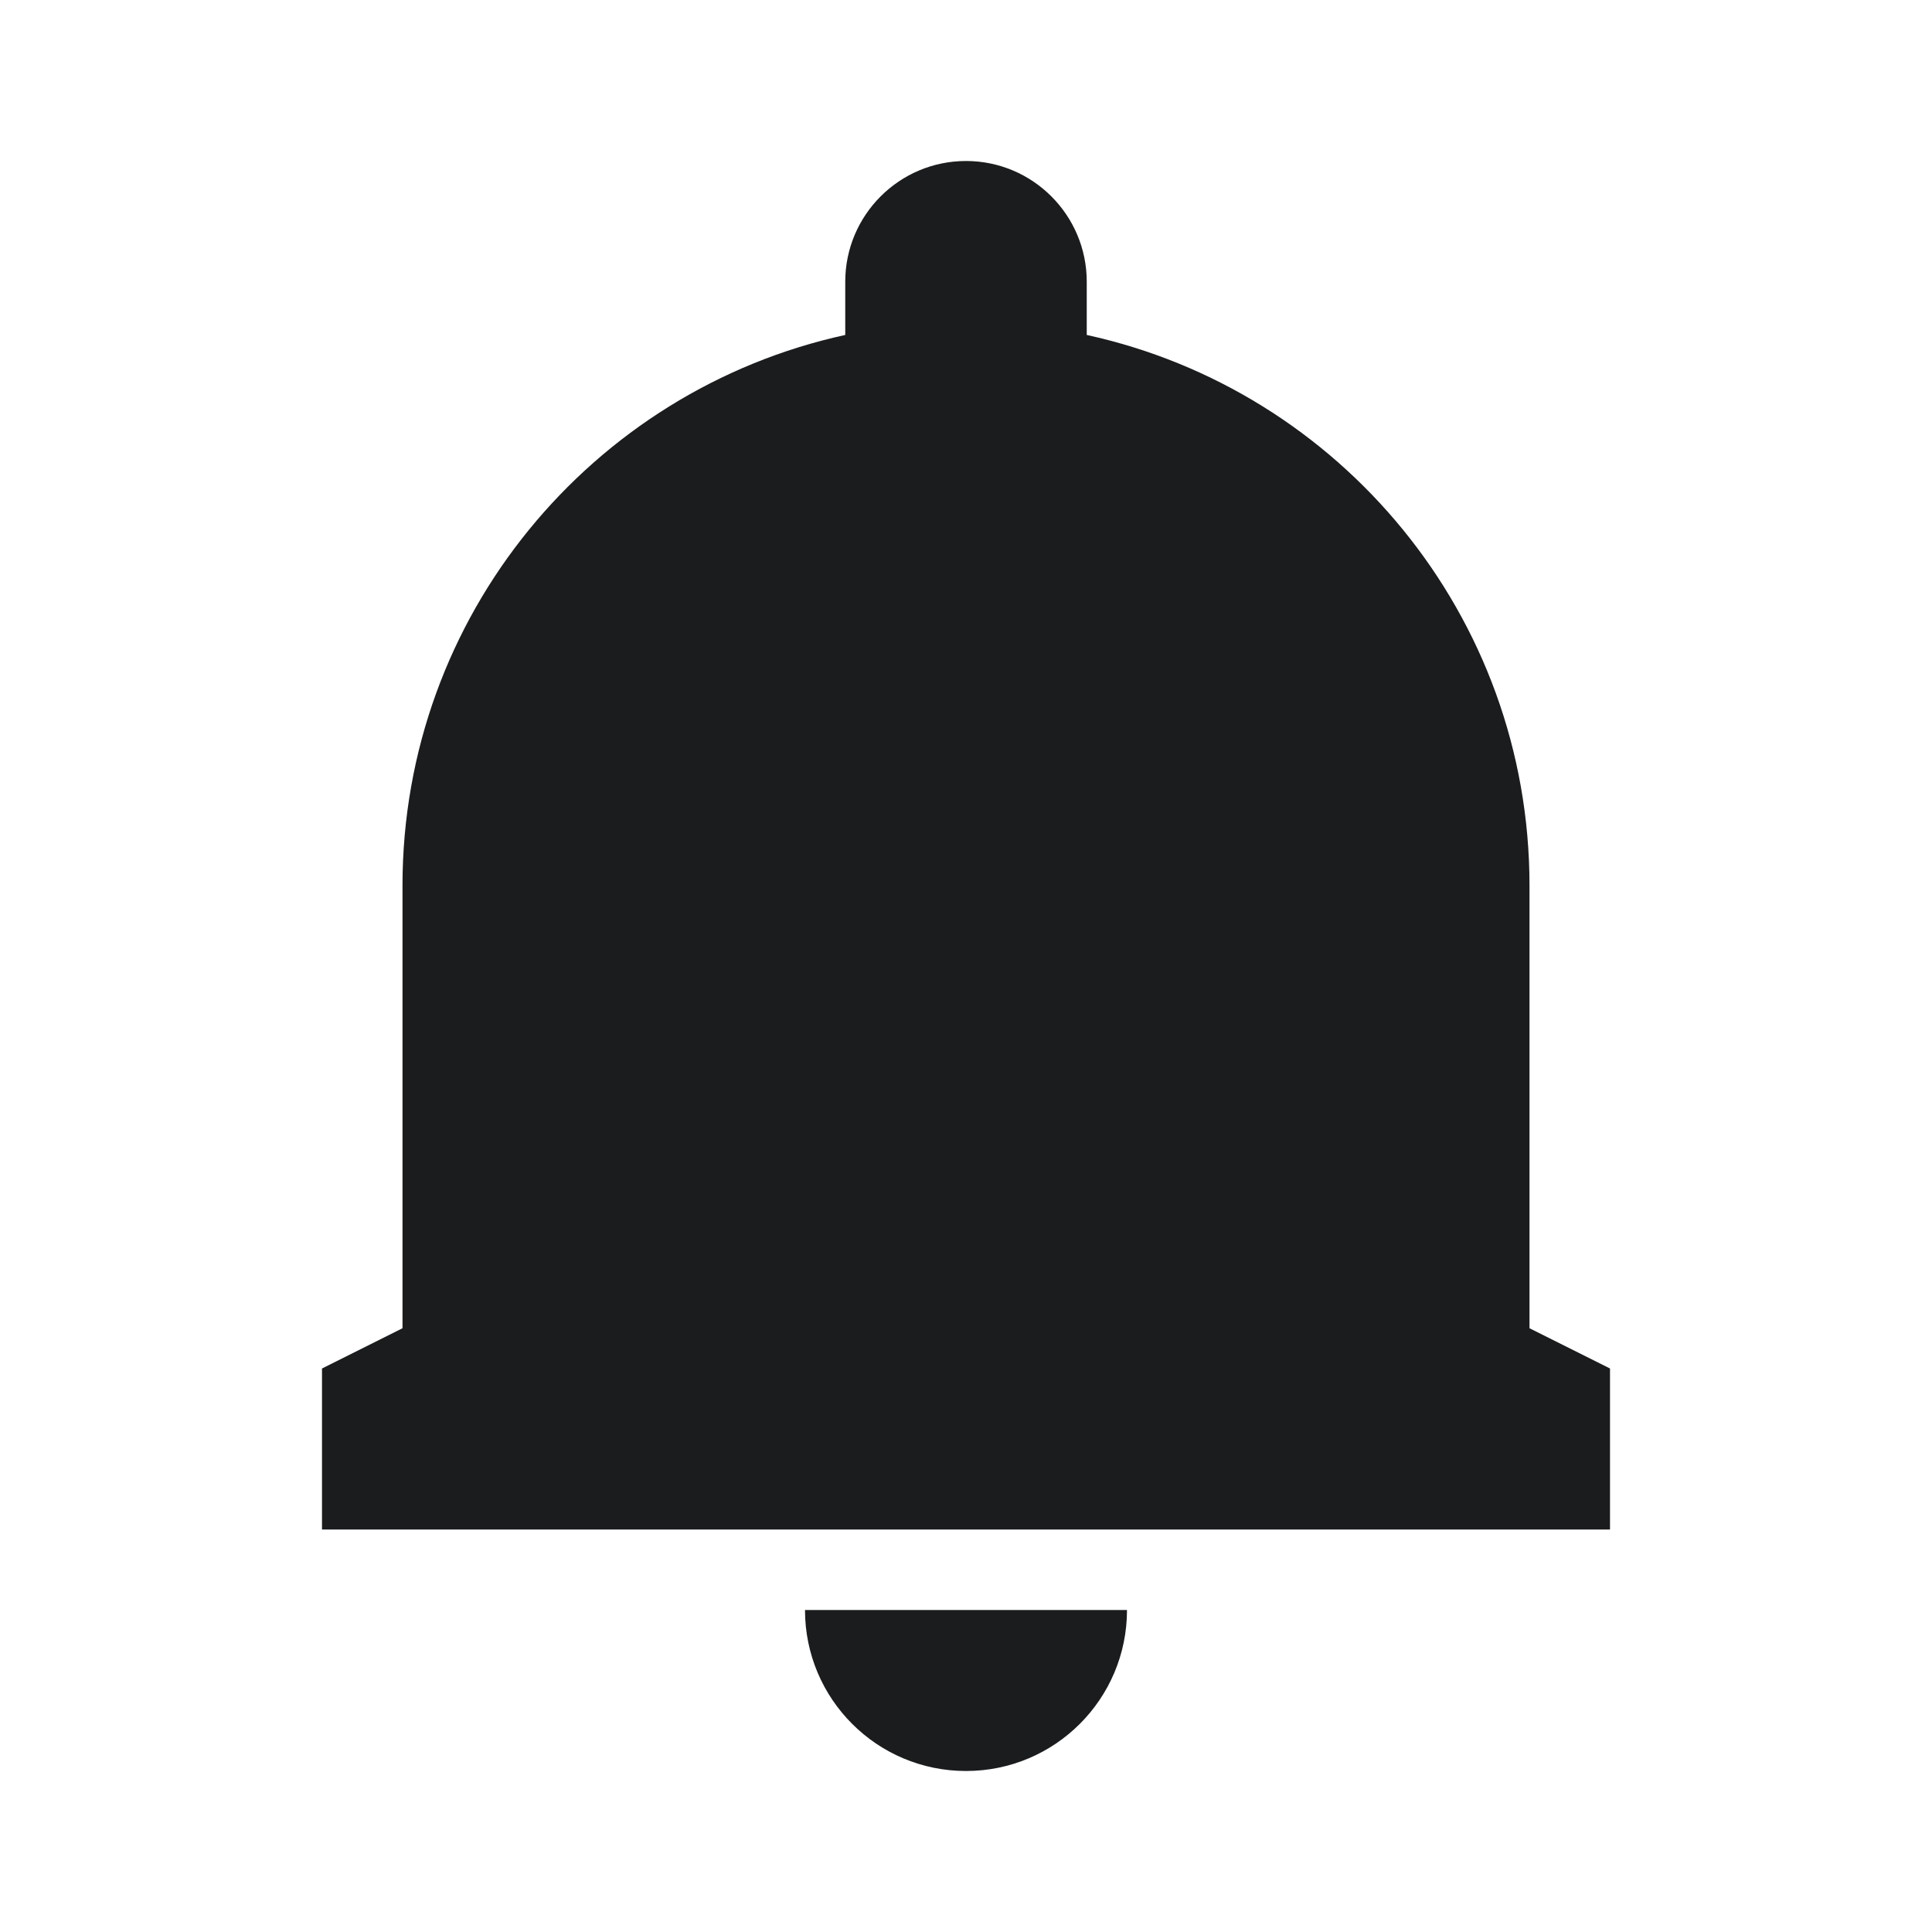 <svg width="24" height="24" viewBox="0 0 24 24" fill="none" xmlns="http://www.w3.org/2000/svg">
<path fill-rule="evenodd" clip-rule="evenodd" d="M10.5 4.161V3.5C10.5 2.672 11.172 2 12 2C12.828 2 13.5 2.672 13.5 3.5V4.161C16.645 4.848 19 7.649 19 11V16.5L20 17V19H4V17L5 16.5V11C5 7.649 7.355 4.848 10.5 4.161ZM10 20H14C14 21.105 13.105 22 12 22C10.895 22 10 21.105 10 20Z" fill="#1B1C1D"/>
</svg>
